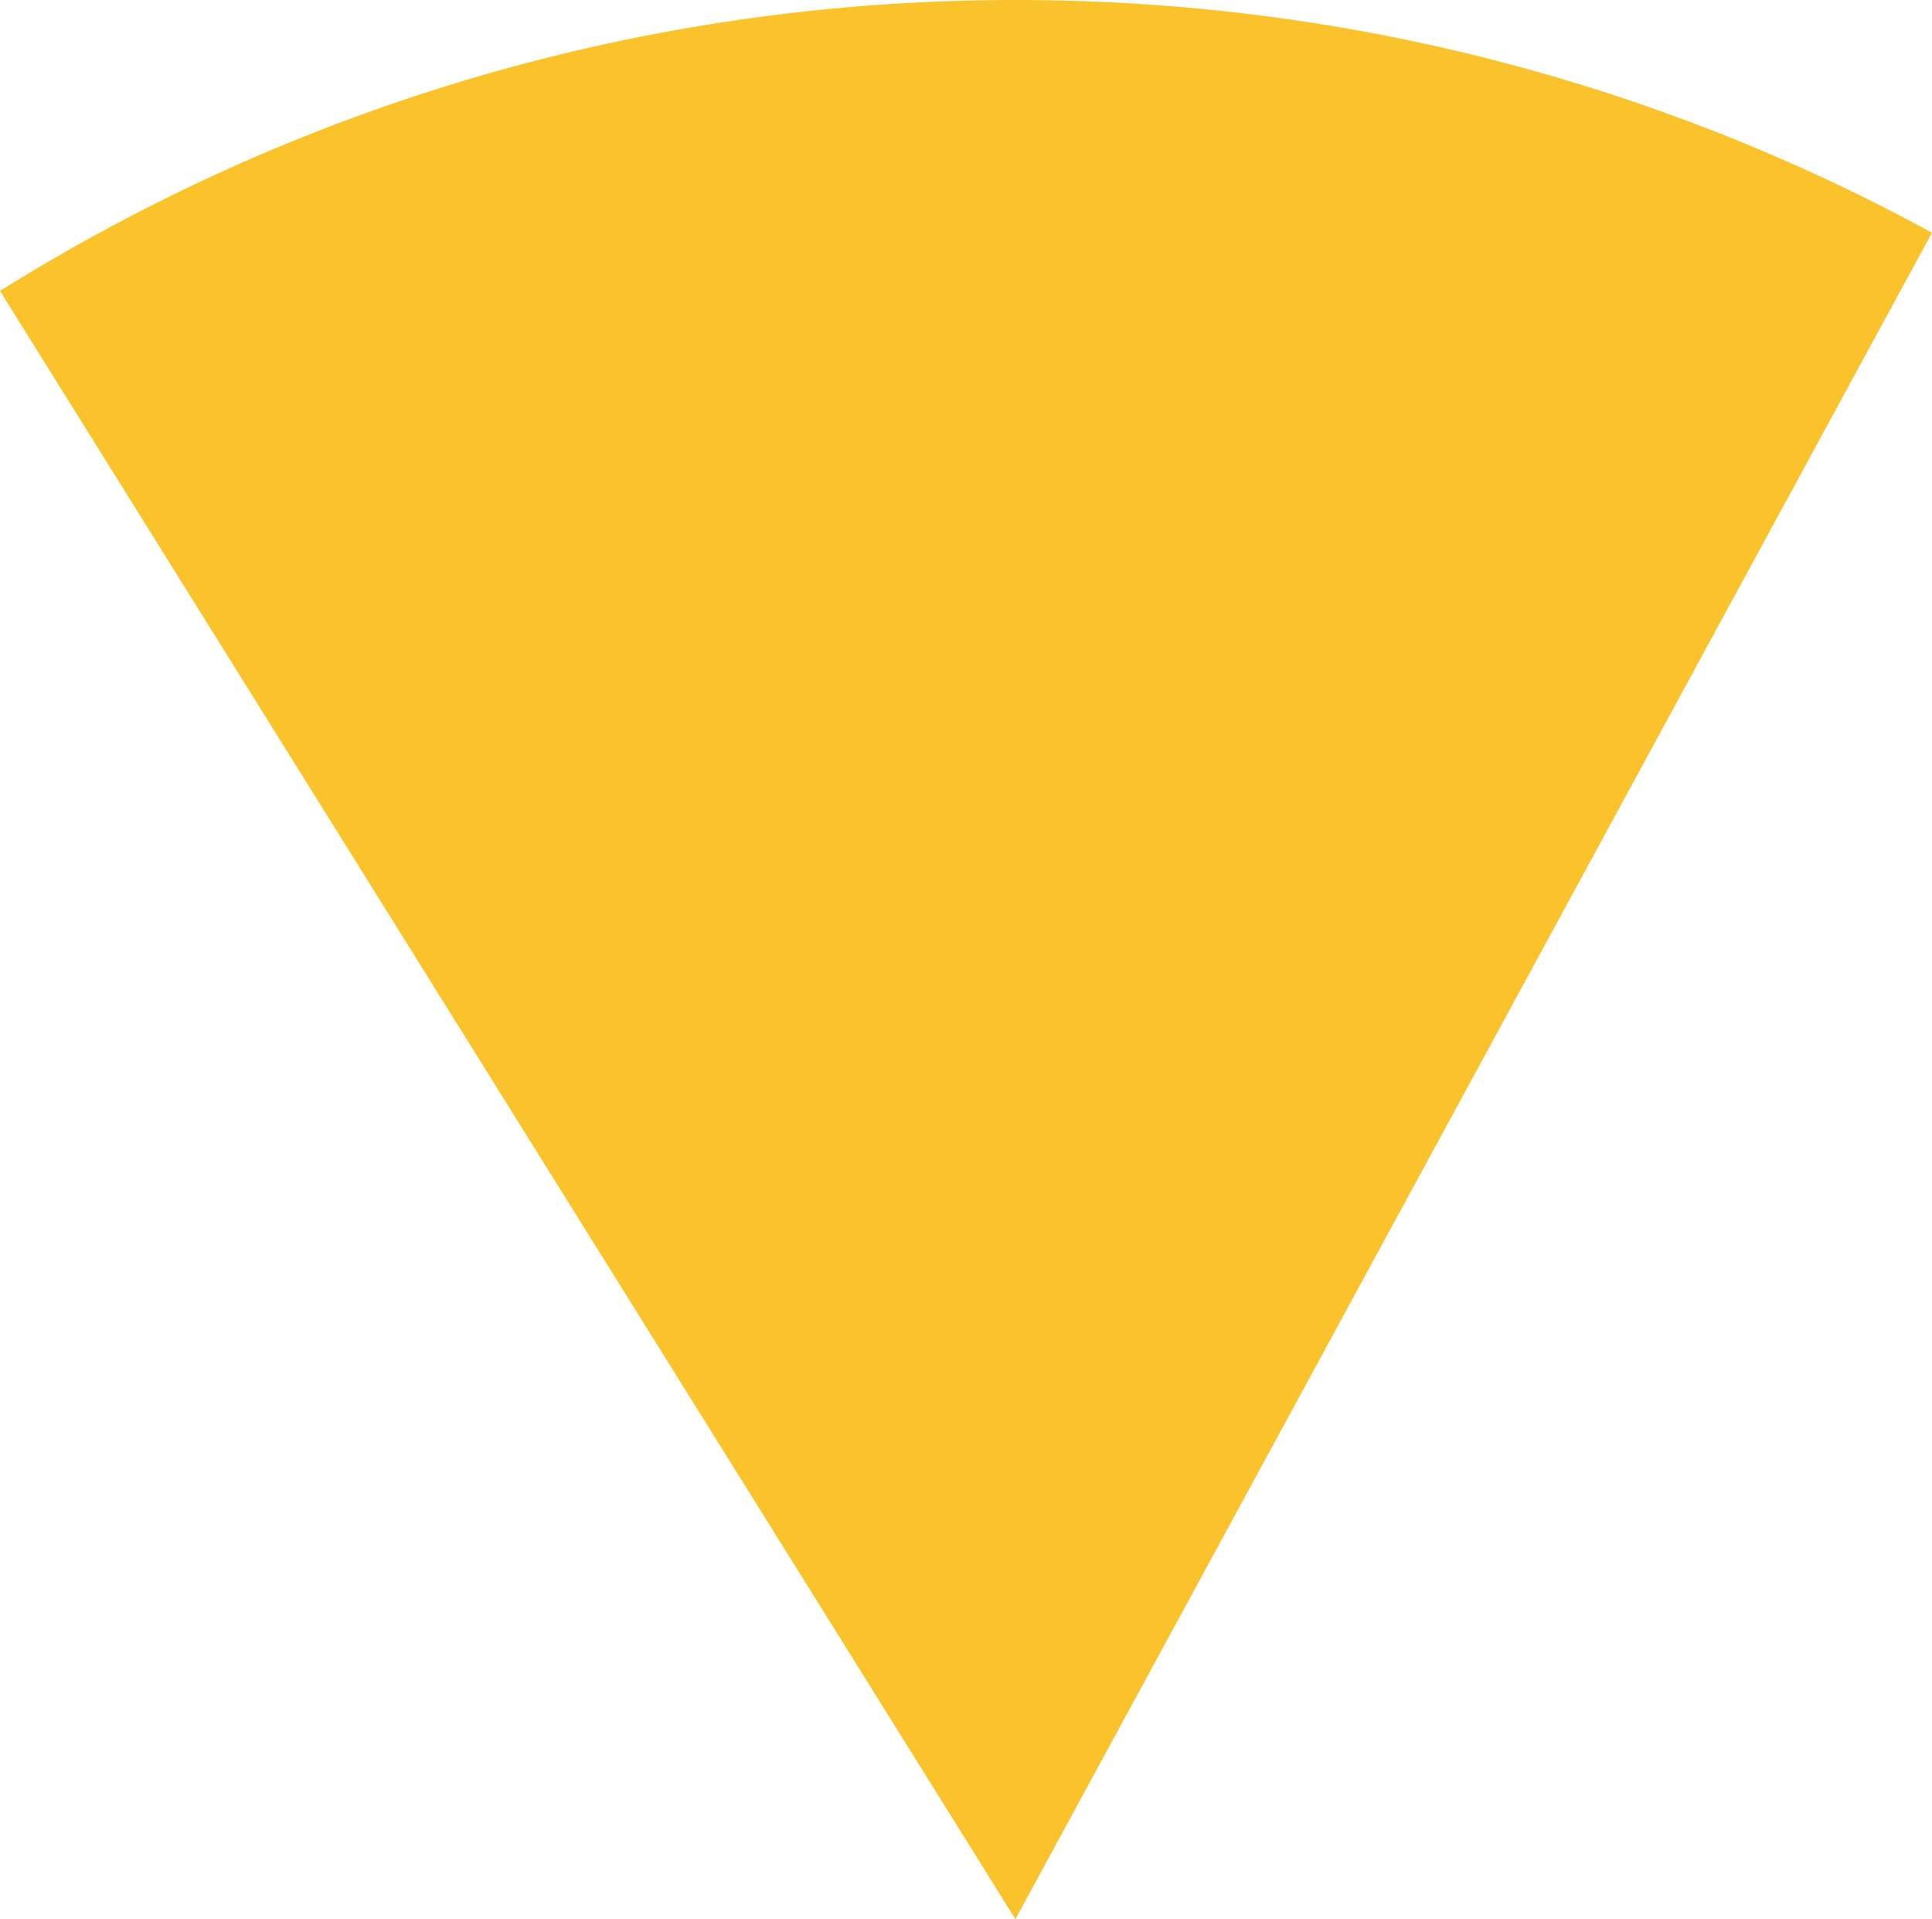 <svg xmlns="http://www.w3.org/2000/svg" class="inline" viewBox="0 0 70 69.53" preserveAspectRatio="xMidYMid meet" role="img">
  <title>Book 6, Prop 32 -- Bottom yellow angle</title>
  <path class="fill-yellow" d="M36.79,69.53L70,8.43C60.13,3.05,48.82,0,36.79,0C23.28,0,10.67,3.87,0,10.54L36.79,69.53z" style="fill:#fac22b;fill-opacity:1;stroke-opacity:0;"/>
</svg>

